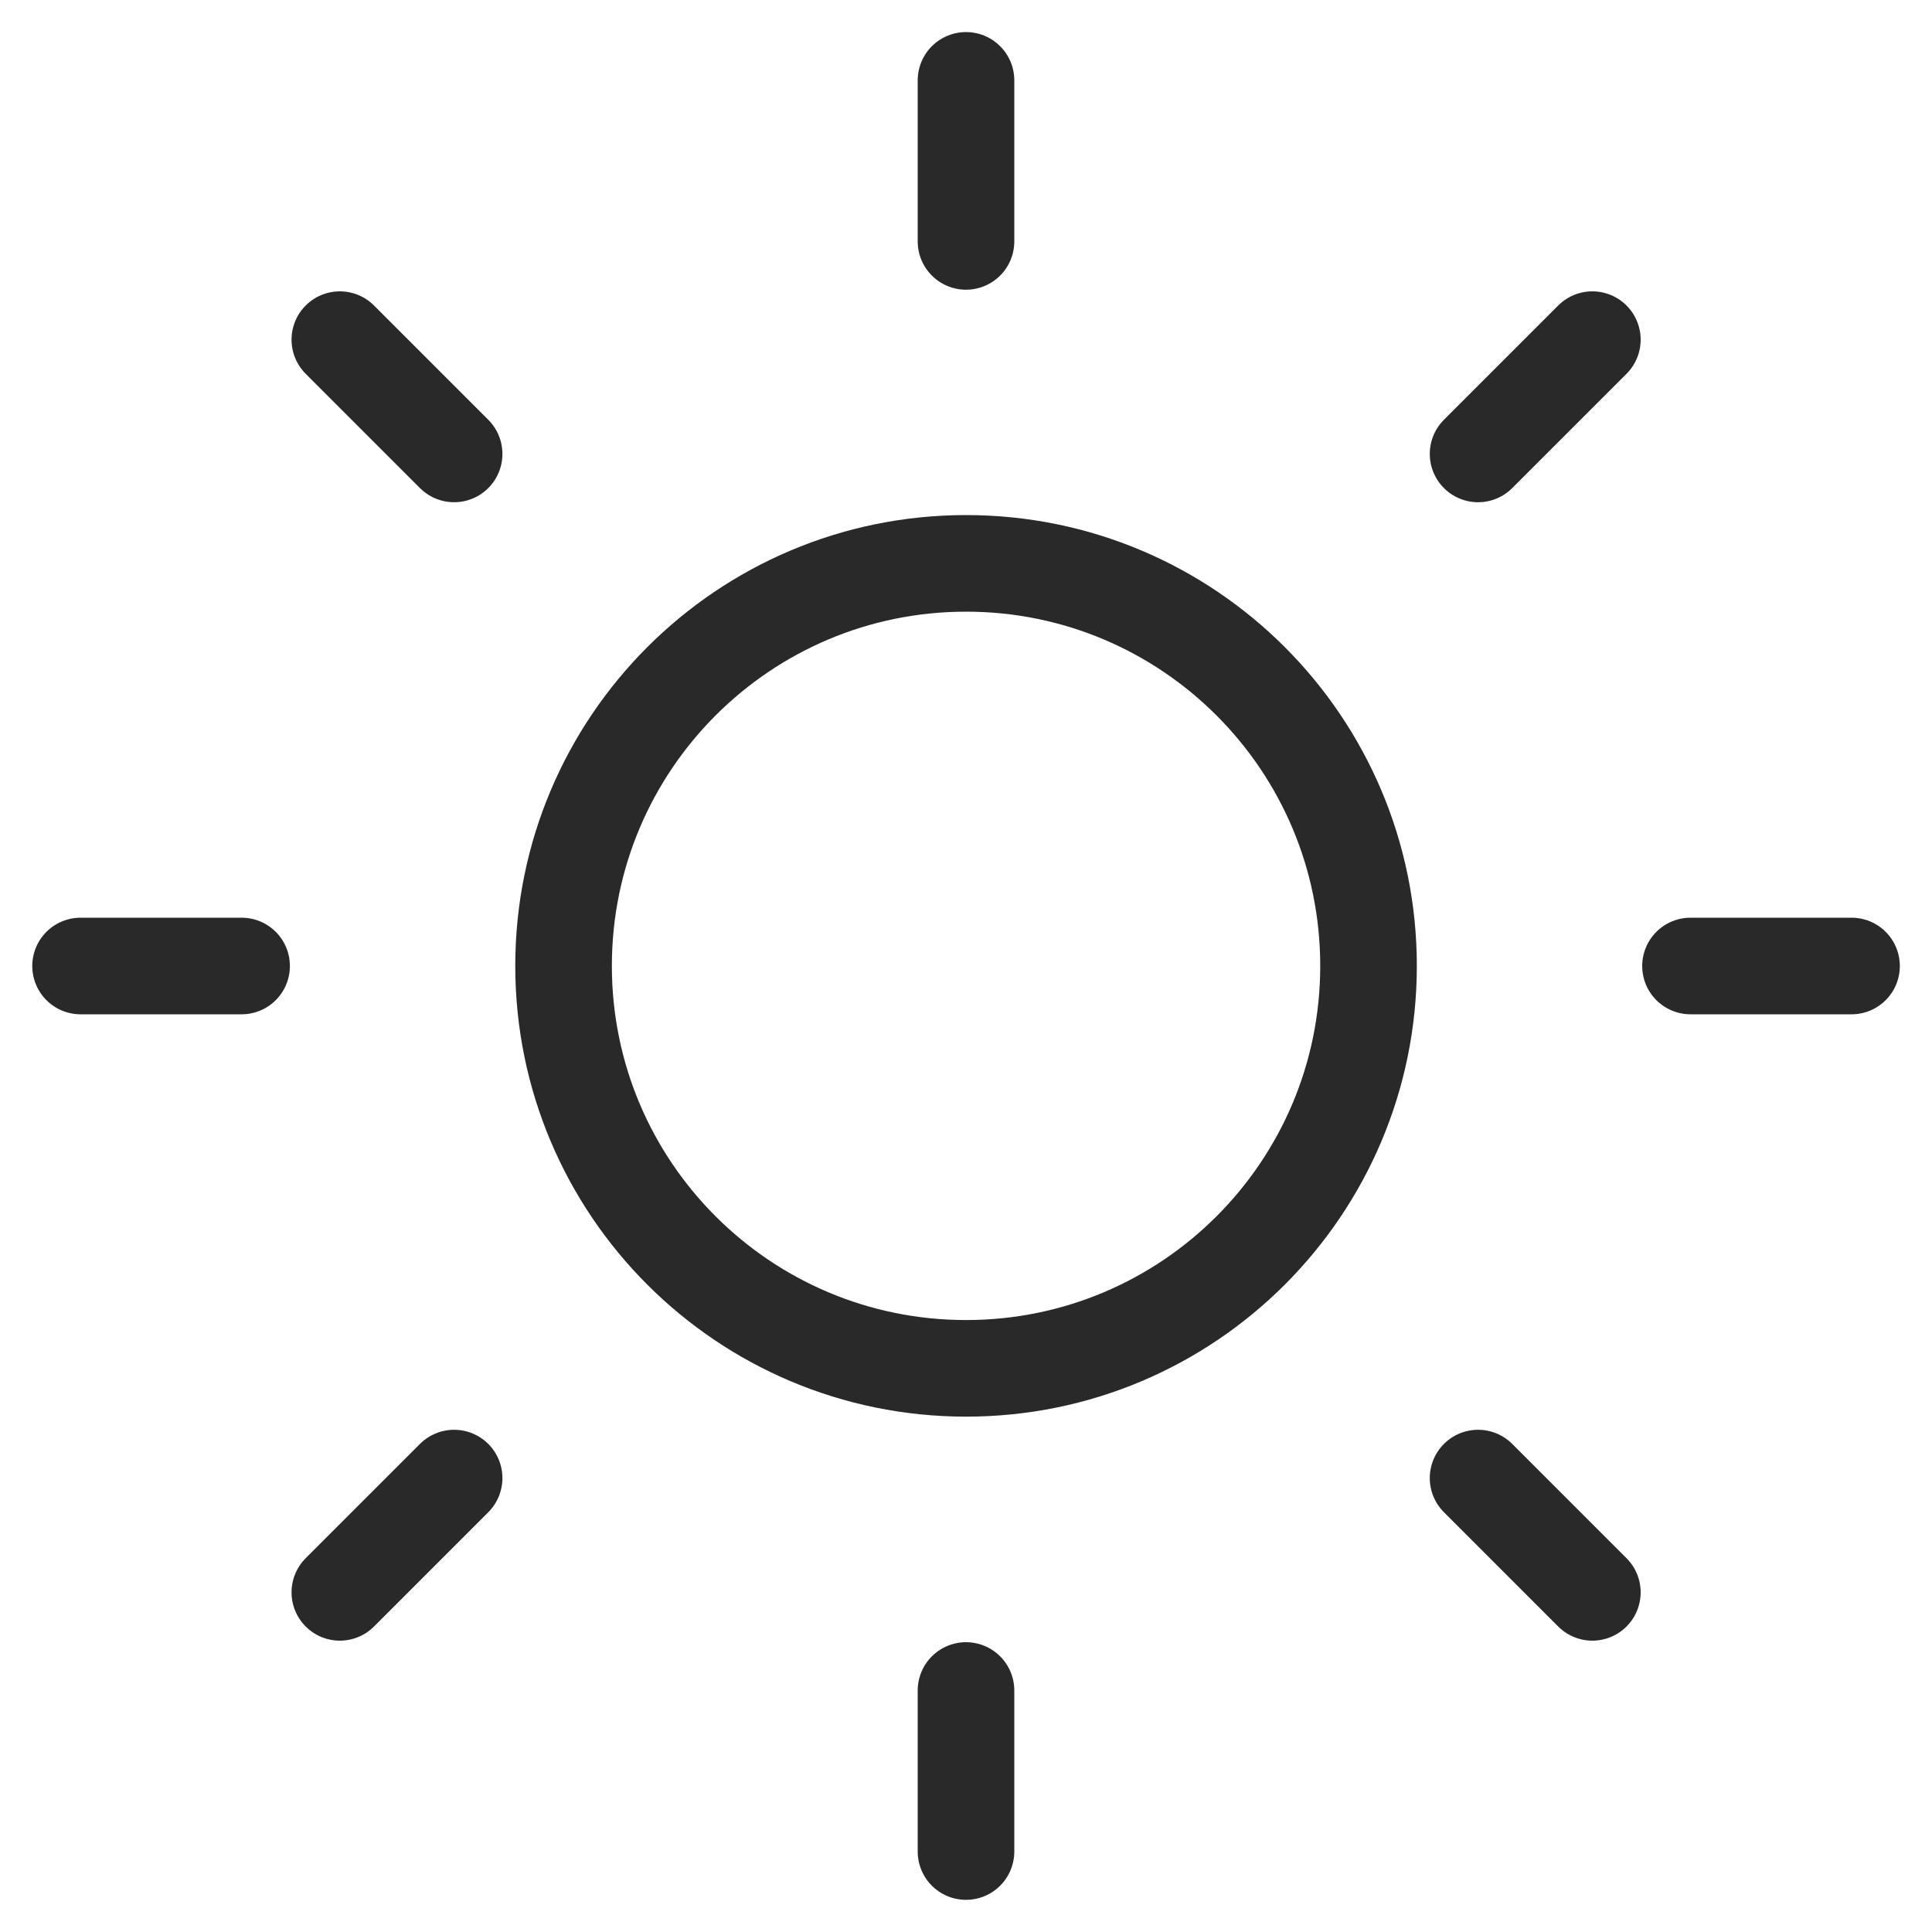 <svg viewBox="0 0 20 20" fill="none" xmlns="http://www.w3.org/2000/svg">
<g clip-path="url(#clip0_2841_59654)">
<path d="M10.001 14.165C12.302 14.165 14.167 12.3 14.167 9.999C14.167 7.698 12.302 5.832 10.001 5.832C7.699 5.832 5.834 7.698 5.834 9.999C5.834 12.3 7.699 14.165 10.001 14.165Z" stroke="#292929" stroke-linecap="round" stroke-linejoin="round"/>
<path d="M10 0.832V2.499" stroke="#292929" stroke-linecap="round" stroke-linejoin="round"/>
<path d="M10 17.5V19.167" stroke="#292929" stroke-linecap="round" stroke-linejoin="round"/>
<path d="M3.518 3.516L4.701 4.699" stroke="#292929" stroke-linecap="round" stroke-linejoin="round"/>
<path d="M15.301 15.301L16.484 16.484" stroke="#292929" stroke-linecap="round" stroke-linejoin="round"/>
<path d="M0.834 10H2.501" stroke="#292929" stroke-linecap="round" stroke-linejoin="round"/>
<path d="M17.5 10H19.167" stroke="#292929" stroke-linecap="round" stroke-linejoin="round"/>
<path d="M3.518 16.484L4.701 15.301" stroke="#292929" stroke-linecap="round" stroke-linejoin="round"/>
<path d="M15.301 4.699L16.484 3.516" stroke="#292929" stroke-linecap="round" stroke-linejoin="round"/>
</g>
<defs>
<clipPath id="clip0_2841_59654">
<rect width="20" height="20" fill="white"/>
</clipPath>
</defs>
</svg>
